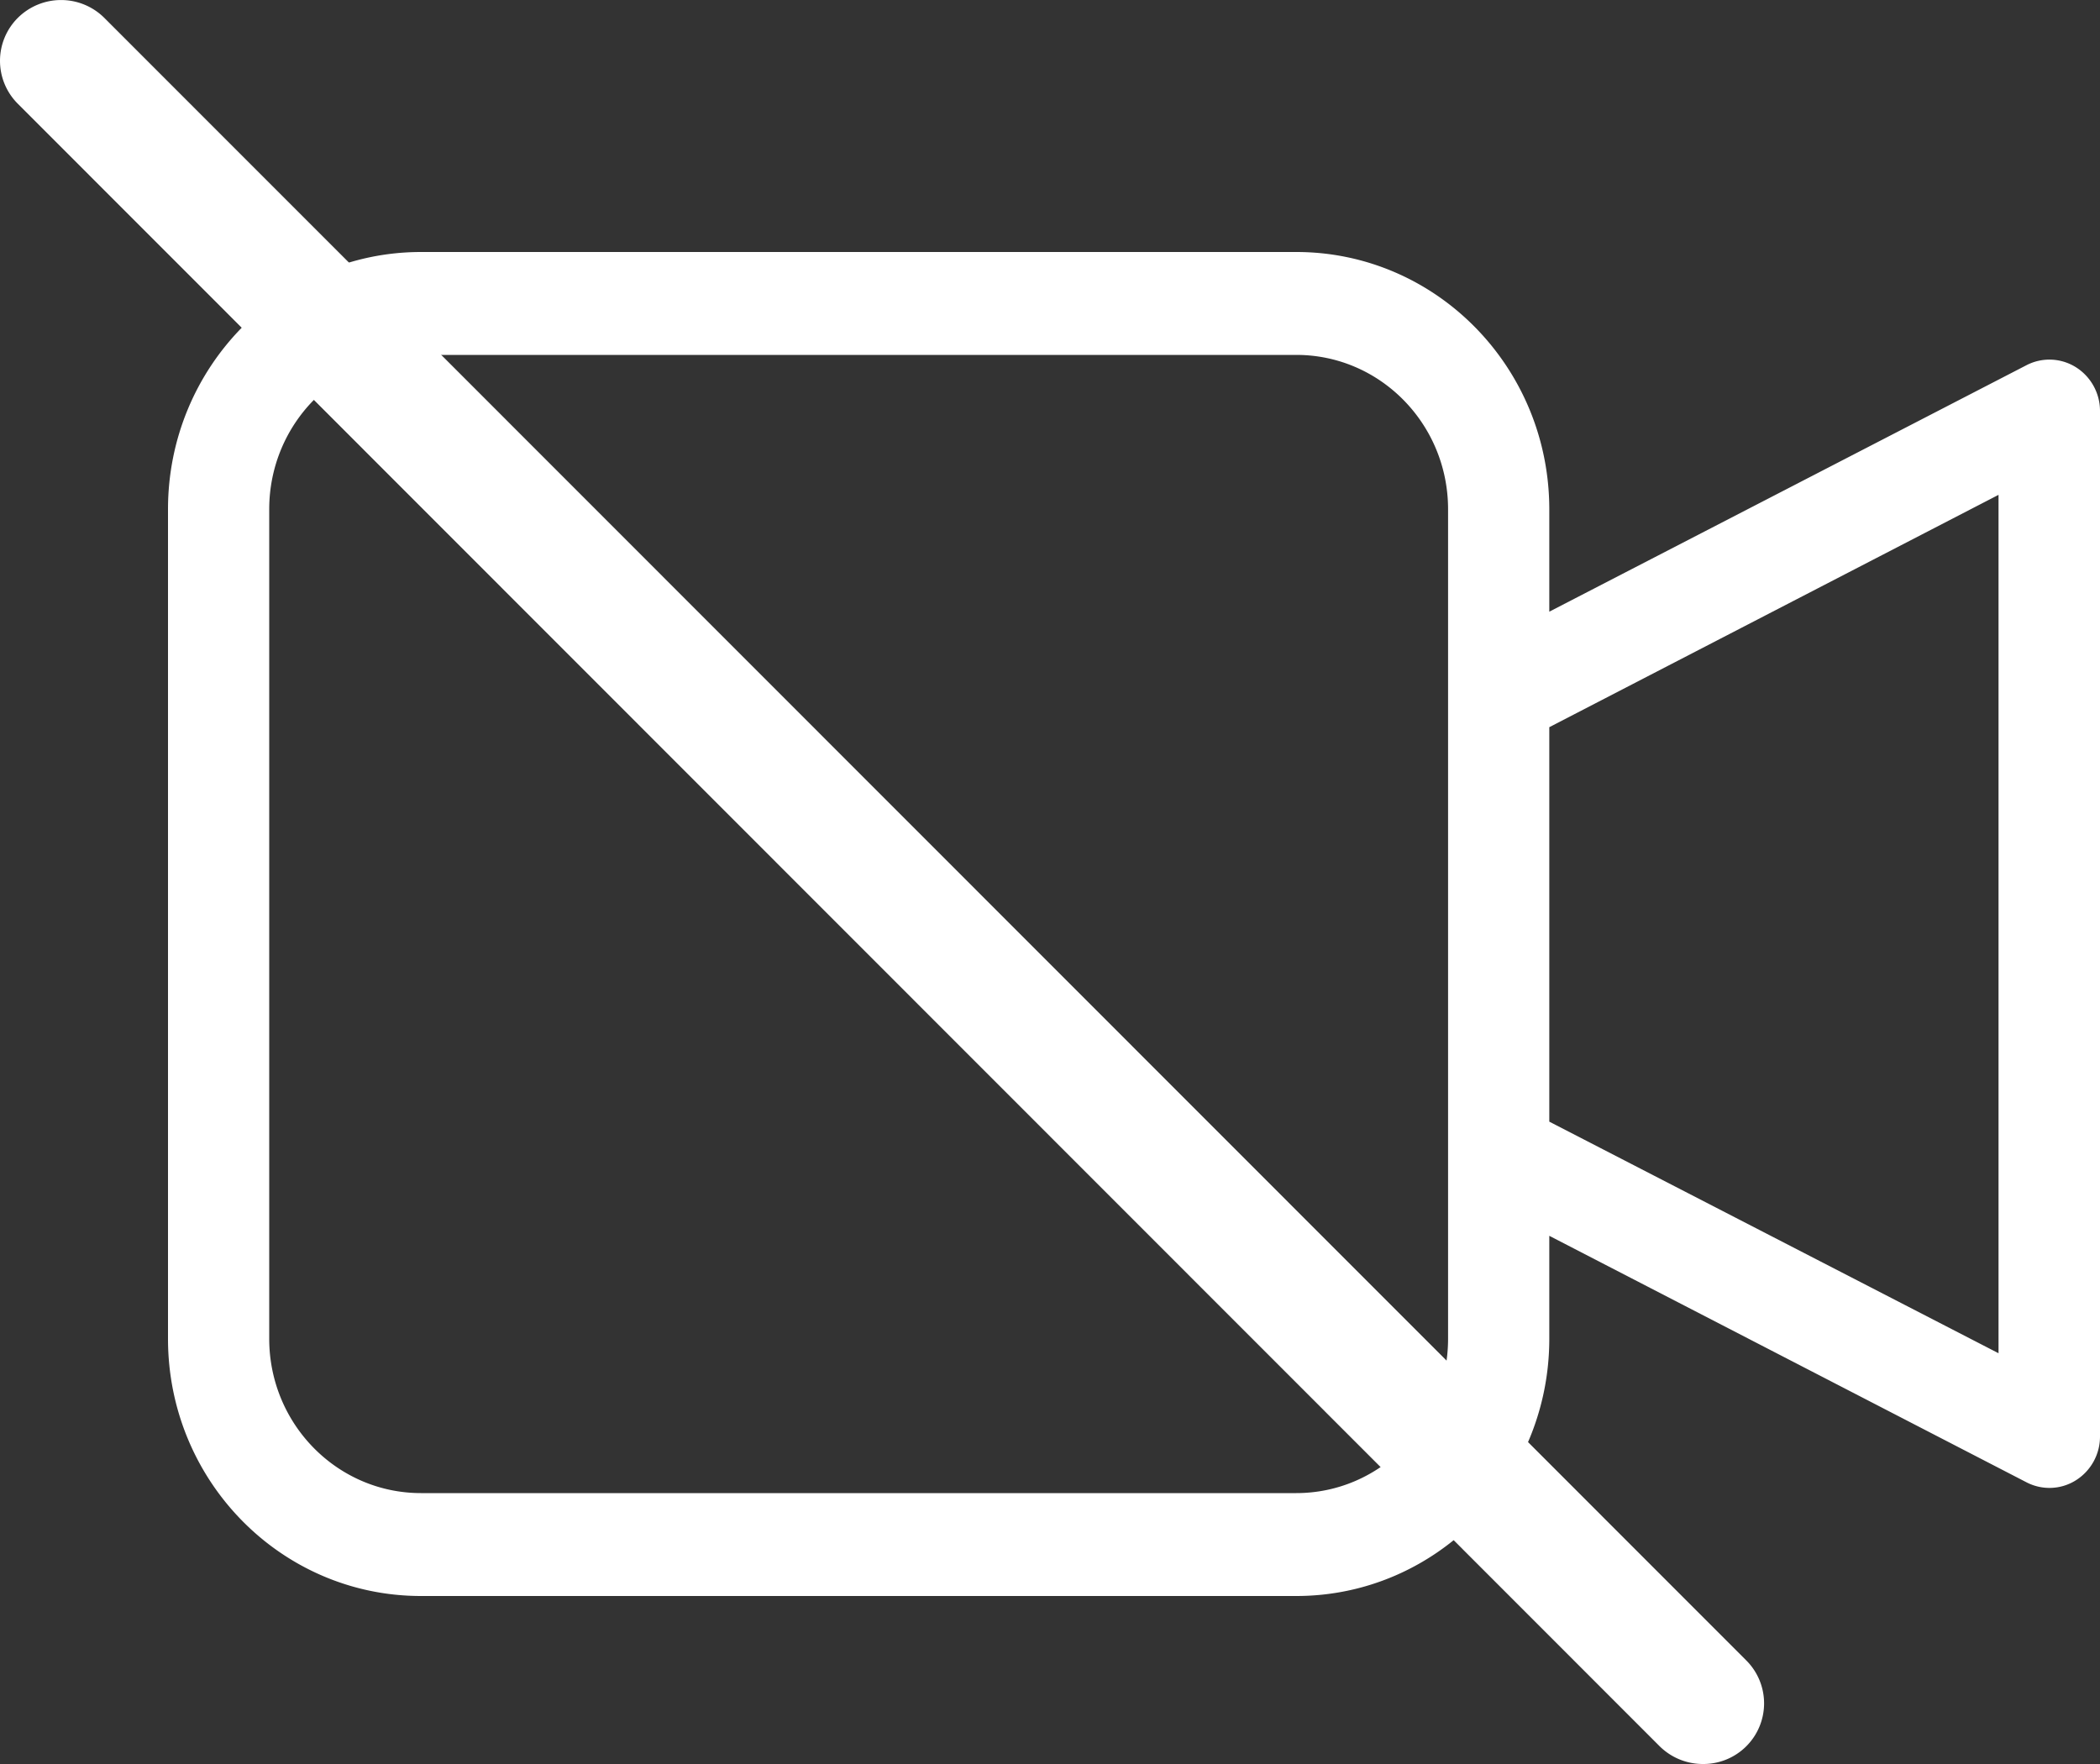 <svg data-v-2f32af68="" xmlns="http://www.w3.org/2000/svg" width="25" height="21" viewBox="0 0 25 21" svg-inline="" src="../assets/stopvideo-0.svg" role="presentation" focusable="false" class="stopvideo pointer has-tooltip" data-original-title="null"><rect x="0" y="0" width="25" height="21" fill="#333333" stroke="none"/><g data-v-2f32af68="" fill="#FFF" fill-rule="evenodd"><path data-v-2f32af68="" fill-rule="nonzero" d="M15.432 3H5.012C3.348 3 2 4.371 2 6.063v9.874C2 17.63 3.348 19 5.012 19h10.42c1.663 0 3.012-1.371 3.012-3.063v-1.225l5.68 2.934c.186.097.41.089.588-.023a.615.615 0 00.288-.522V4.893a.615.615 0 00-.288-.522.594.594 0 00-.588-.023l-5.68 2.934V6.057C18.44 4.367 17.093 3 15.432 3zm1.807 12.937c0 1.015-.81 1.838-1.807 1.838H5.012c-.998 0-1.807-.823-1.807-1.838V6.063c0-1.015.809-1.838 1.807-1.838h10.42c.998 0 1.807.823 1.807 1.838v9.874zm6.553-10.046V16.11l-5.348-2.757V8.657l5.348-2.766z"></path><path data-v-2f32af68="" d="M20.273 21a.732.732 0 01-.515-.211L.213 1.236a.722.722 0 010-1.024.73.73 0 011.028 0l19.546 19.553A.722.722 0 0120.273 21z"></path></g></svg>